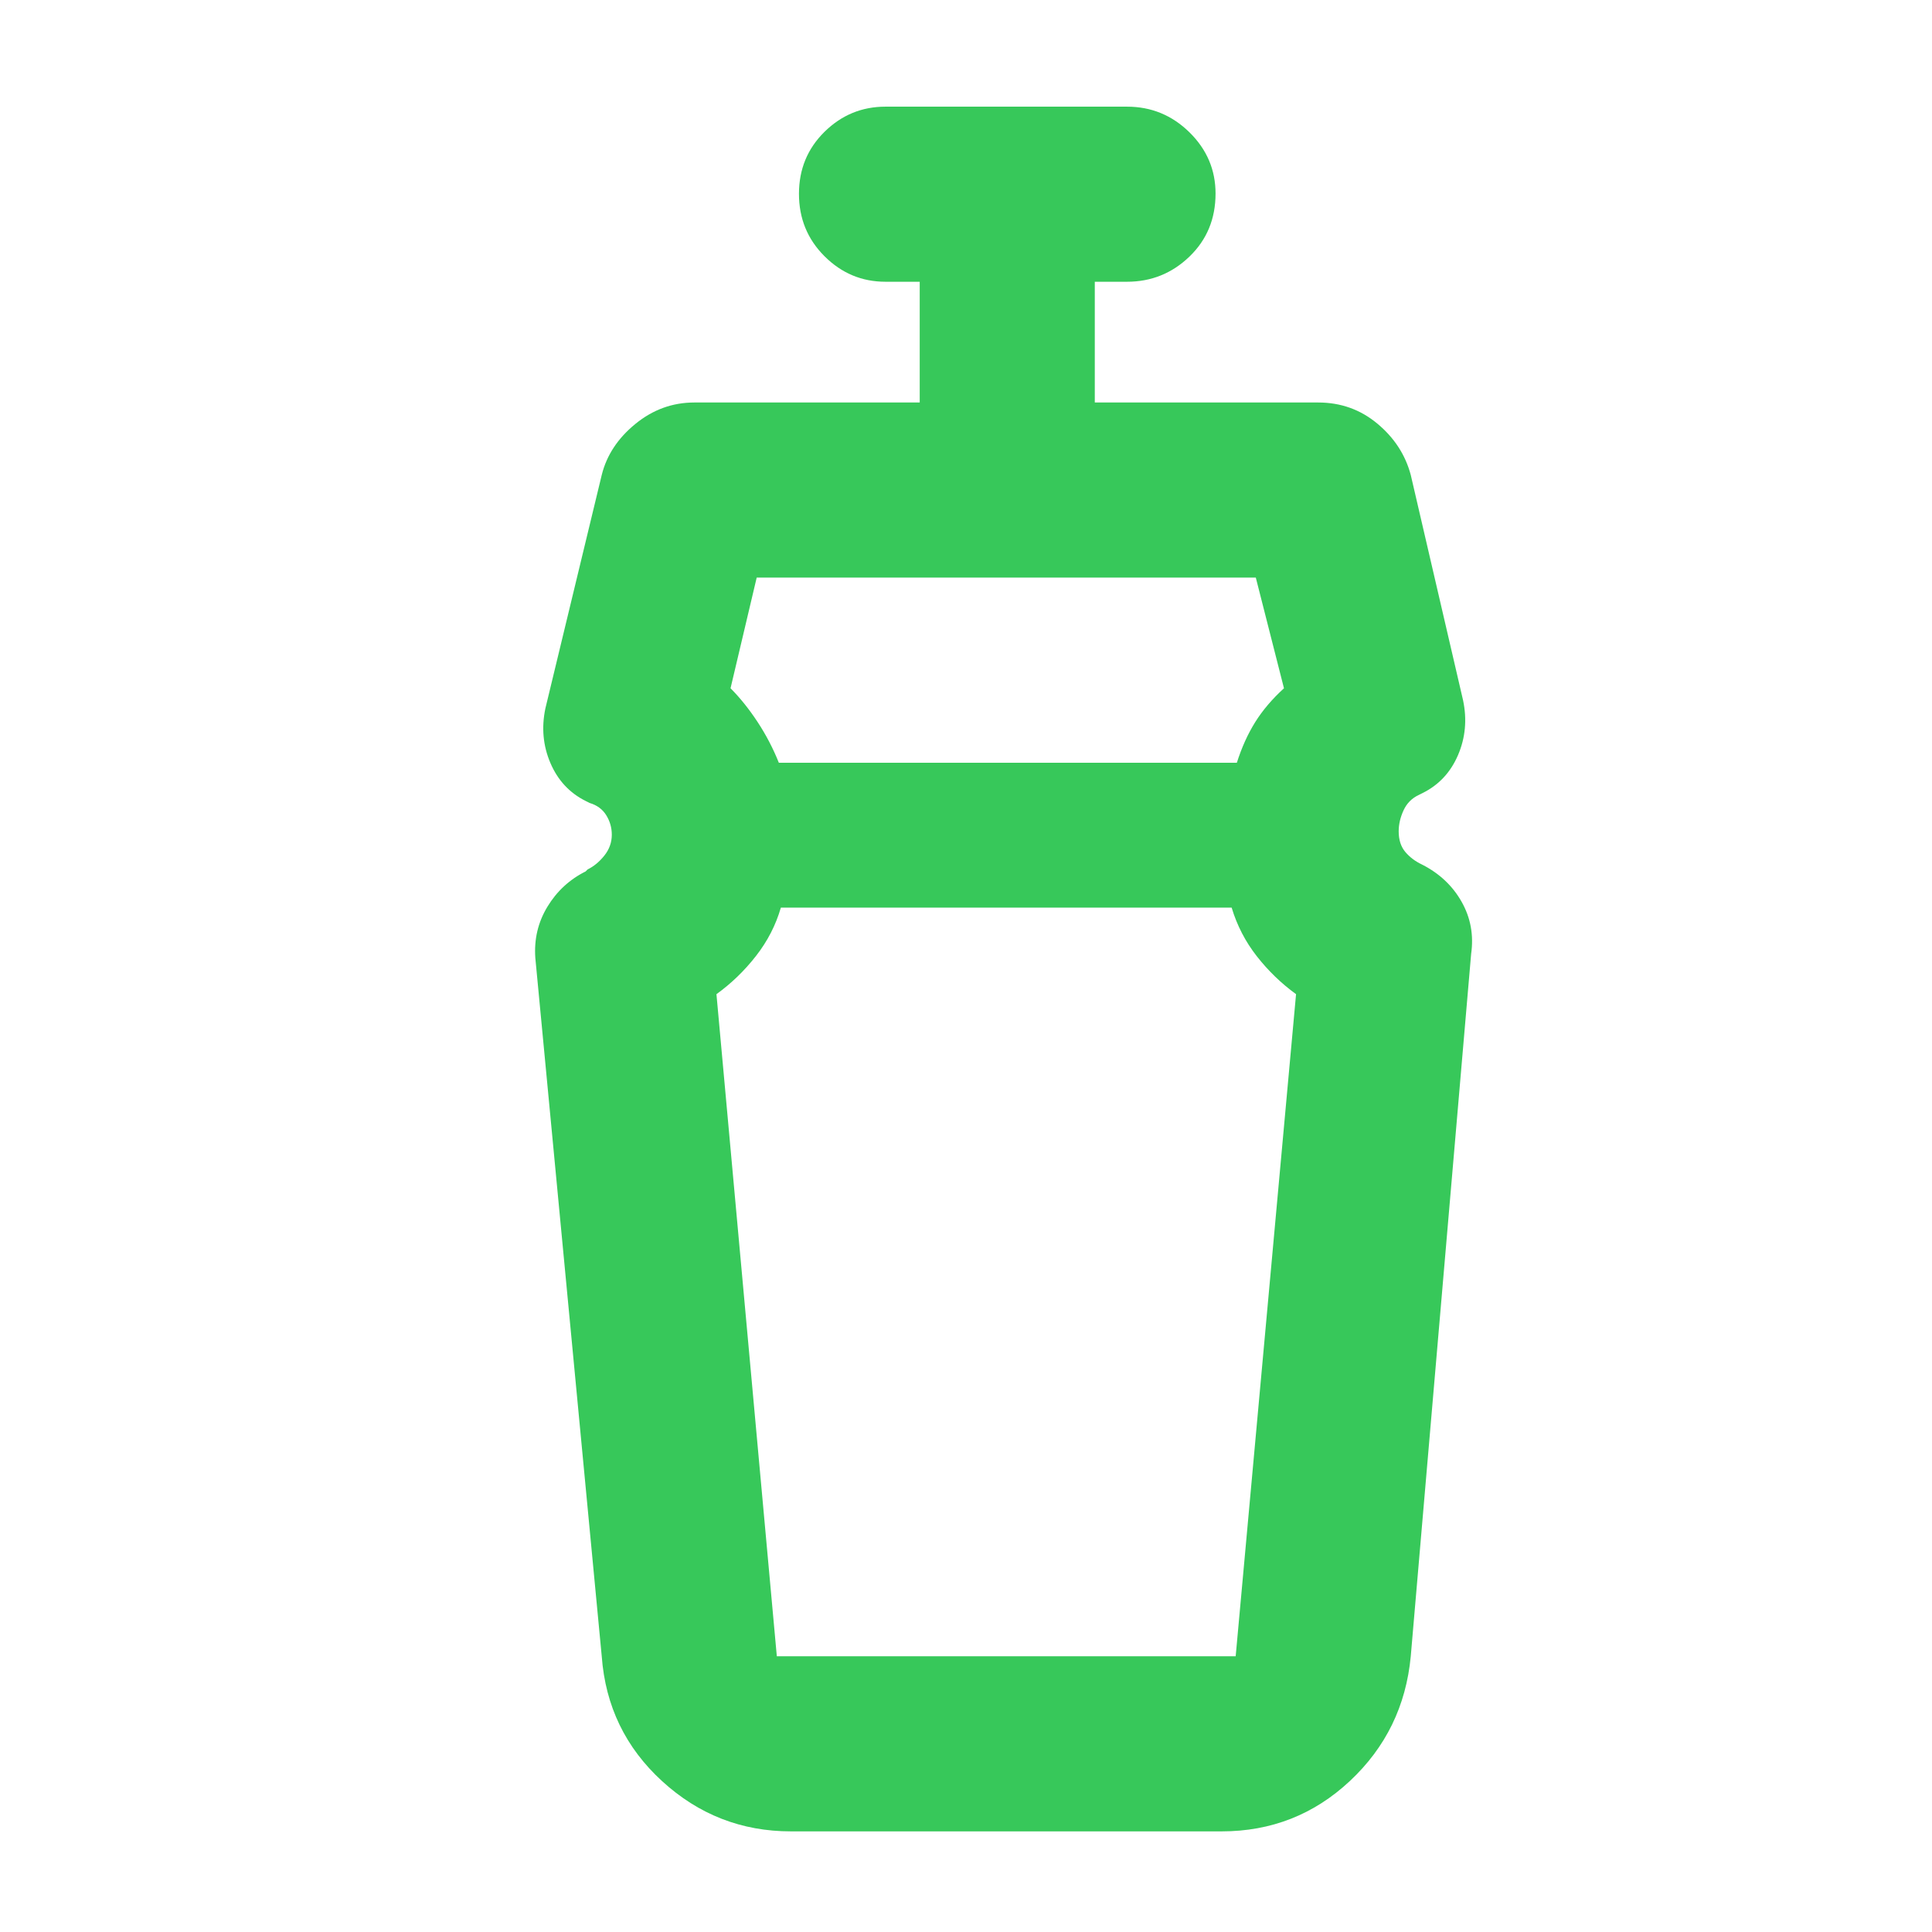 <svg xmlns="http://www.w3.org/2000/svg" height="48" viewBox="0 -960 960 960" width="48"><path fill="rgb(55, 200, 90)" d="M612-509H388q-3.74 12.97-12.33 23.99Q367.08-474 356-466l30 329h228l30-329q-11-8-19.5-18.85Q616-495.71 612-509ZM376-673l-13 55q7 7 13.37 16.64 6.36 9.65 10.63 20.36h227.58q3.64-11.43 9.14-20.21Q629.22-610 638-618l-14-55H376Zm17 623q-36.75 0-64.01-24.96Q301.73-99.92 299-137l-33-347q-1-13.89 6-25.44Q279-521 291-527l1-1q4.6-2.24 8.3-6.87 3.7-4.63 3.7-10.39 0-5.18-2.75-9.64-2.75-4.46-8.25-6.1l-2-1q-12-6-17.5-18.84Q268-593.69 271-608l28-116q3.64-14.67 16.68-25.33Q328.72-760 345-760h112v-60h-17q-17.62 0-30.31-12.68-12.69-12.67-12.69-31 0-18.32 12.69-30.82T440-907h120q18.05 0 31.03 12.74Q604-881.52 604-863.82q0 18.82-12.97 31.32Q578.05-820 560-820h-16v60h111q16.8 0 29.4 10.5Q697-739 701-724l26 112q3 14.31-2.5 27.16Q719-572 707-566l-2 1q-5.18 2.42-7.59 7.66-2.41 5.23-2.41 10.42 0 6.35 3.3 10.26t8.38 6.29q12.89 6.58 19.6 18.48Q733-500 731-486l-30 349q-3.49 36.95-30.25 61.97Q643.99-50 607-50H393Zm107-459Zm0-72Z"/></svg>